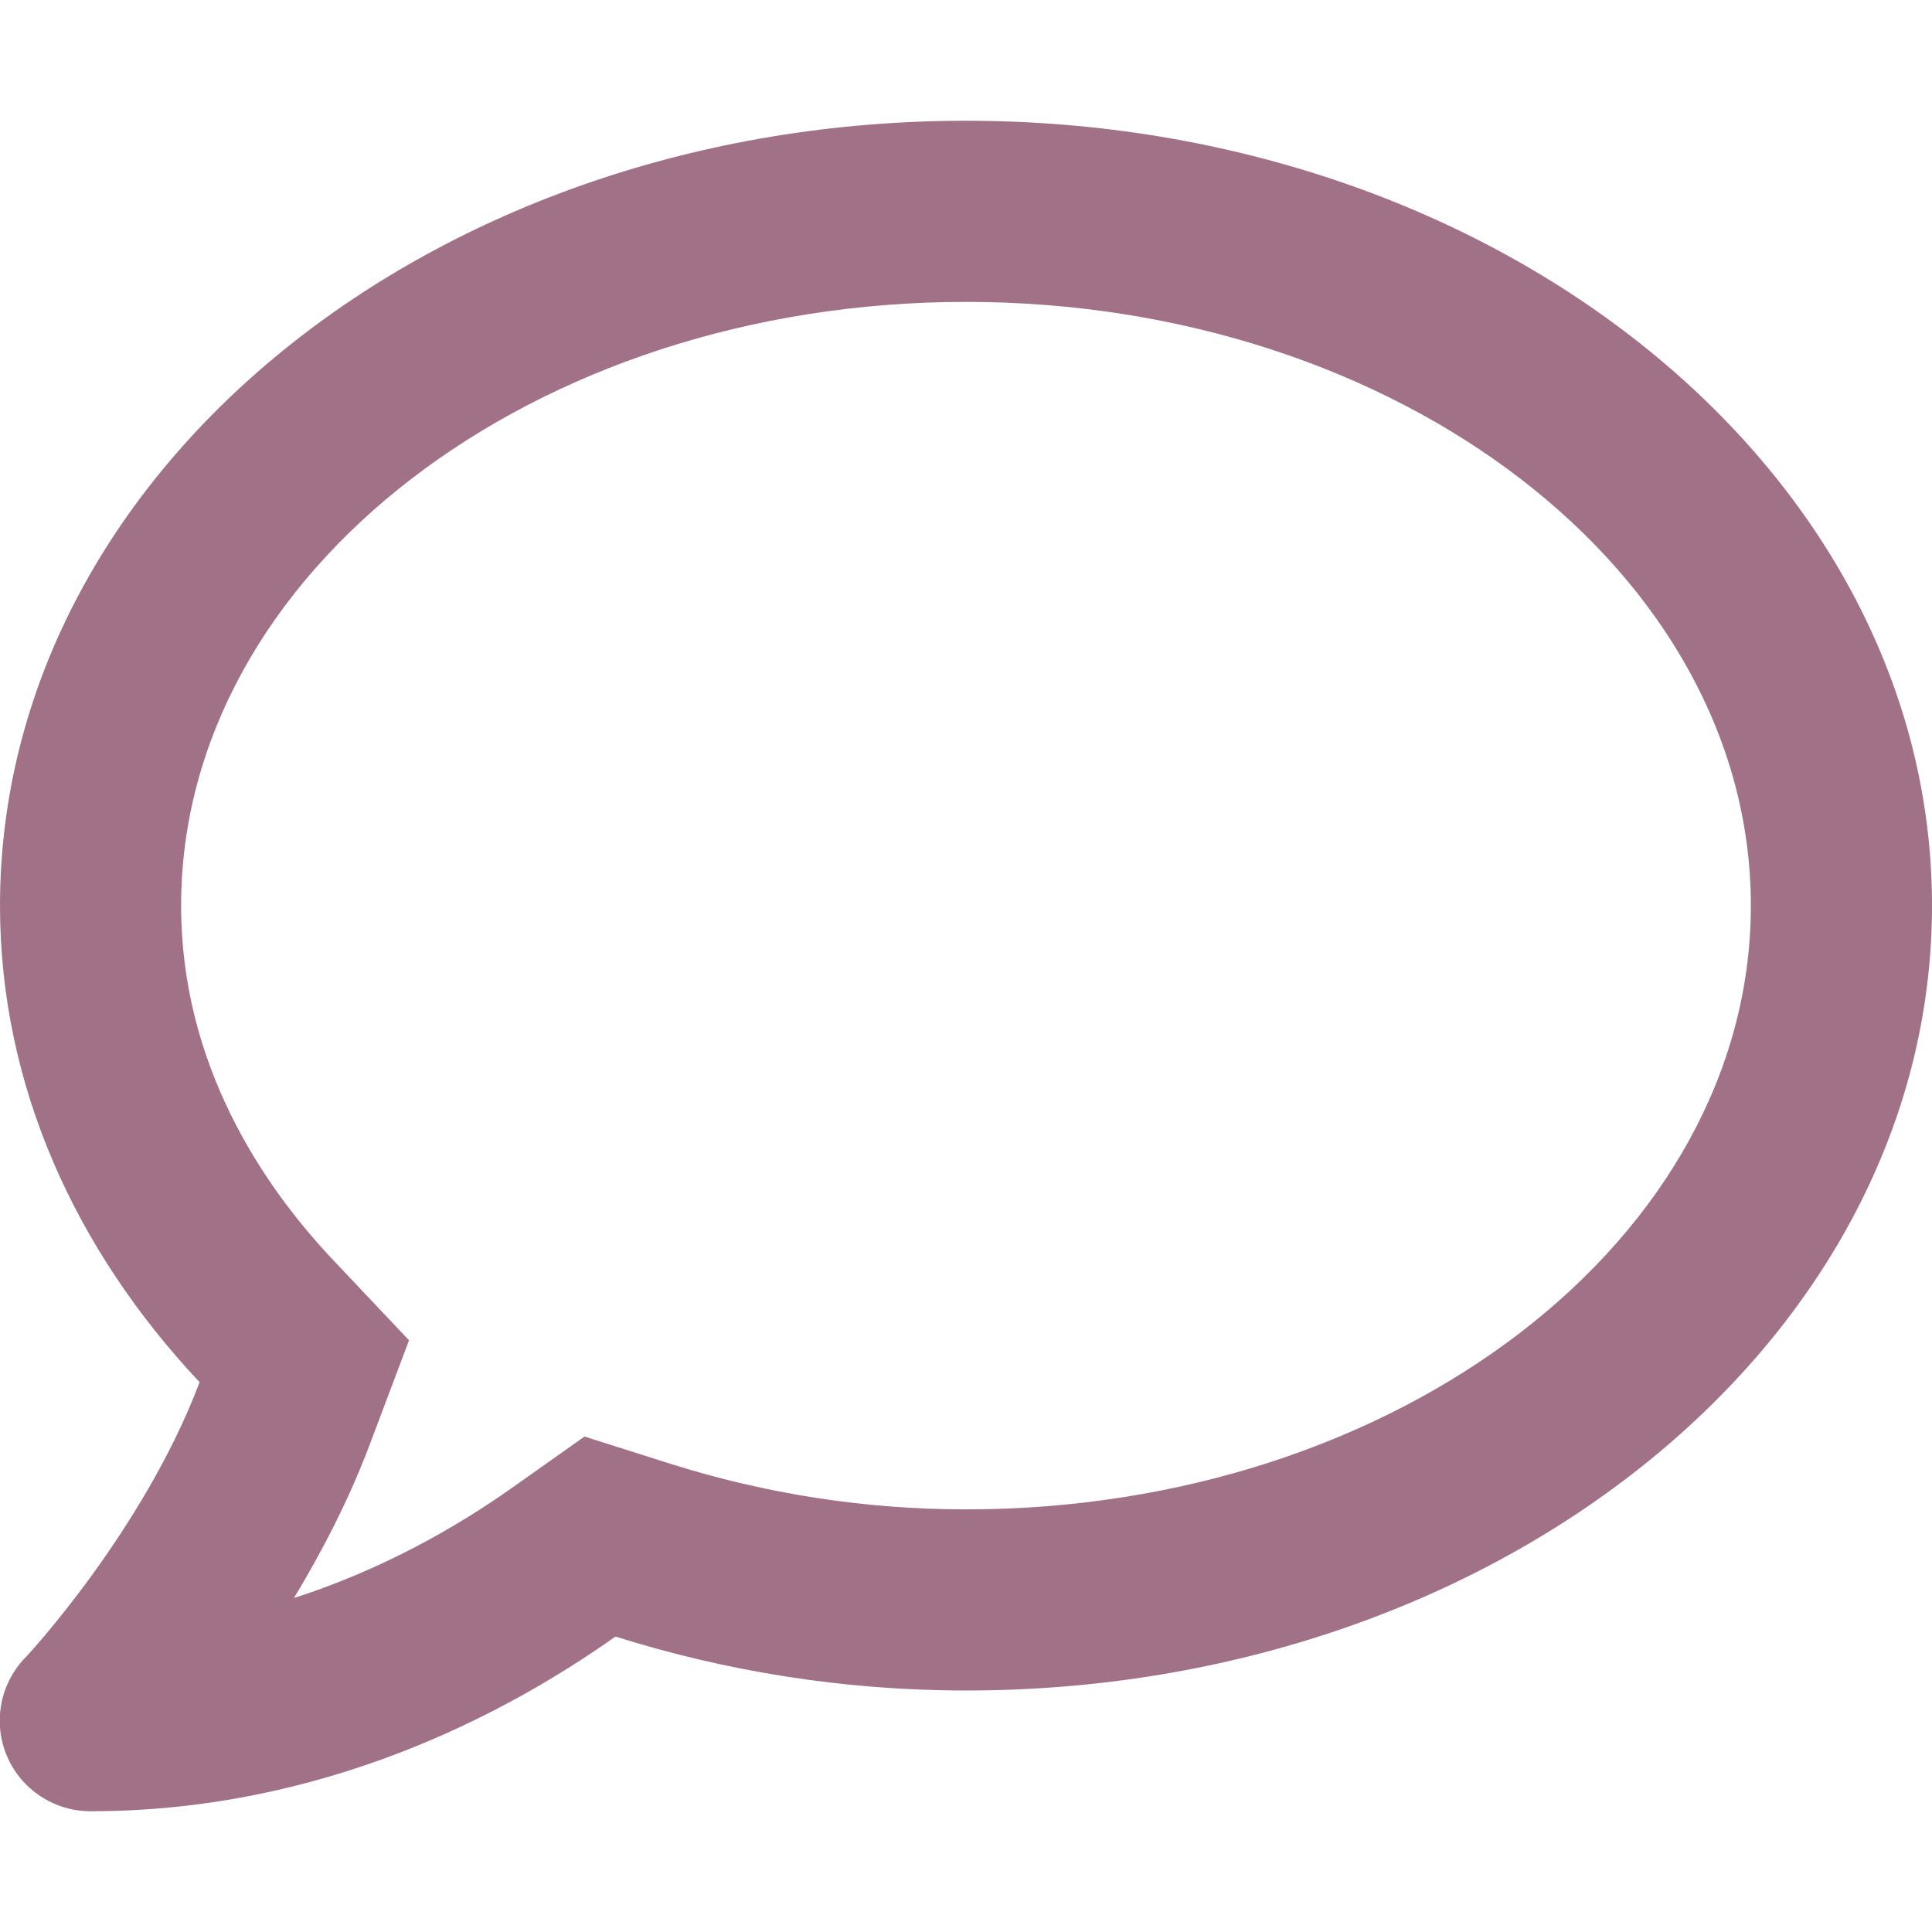 <svg width="70" height="70" viewBox="0 0 70 70" fill="none" xmlns="http://www.w3.org/2000/svg">
<g clip-path="url(#clip0_690_66)">
<path d="M35 4.375C15.668 4.375 -0 17.104 -0 32.812C-0 39.32 2.72 45.281 7.232 50.08C5.195 55.467 0.957 60.033 0.888 60.088C-0.014 61.045 -0.26 62.44 0.26 63.643C0.779 64.846 1.969 65.625 3.281 65.625C11.689 65.625 18.32 62.111 22.299 59.295C26.25 60.539 30.515 61.25 35 61.25C54.332 61.25 70 48.522 70 32.812C70 17.104 54.332 4.375 35 4.375ZM35 54.688C31.349 54.688 27.74 54.127 24.281 53.033L21.177 52.049L18.512 53.935C16.556 55.316 13.877 56.861 10.65 57.9C11.648 56.246 12.619 54.387 13.371 52.404L14.82 48.562L12.004 45.582C9.529 42.943 6.562 38.582 6.562 32.812C6.562 20.754 19.318 10.938 35 10.938C50.681 10.938 63.437 20.754 63.437 32.812C63.437 44.871 50.681 54.688 35 54.688Z" fill="#A17188"/>
</g>
<defs>
<clipPath id="clip0_690_66">
<rect width="70" height="70" fill="white"/>
</clipPath>
</defs>
</svg>
